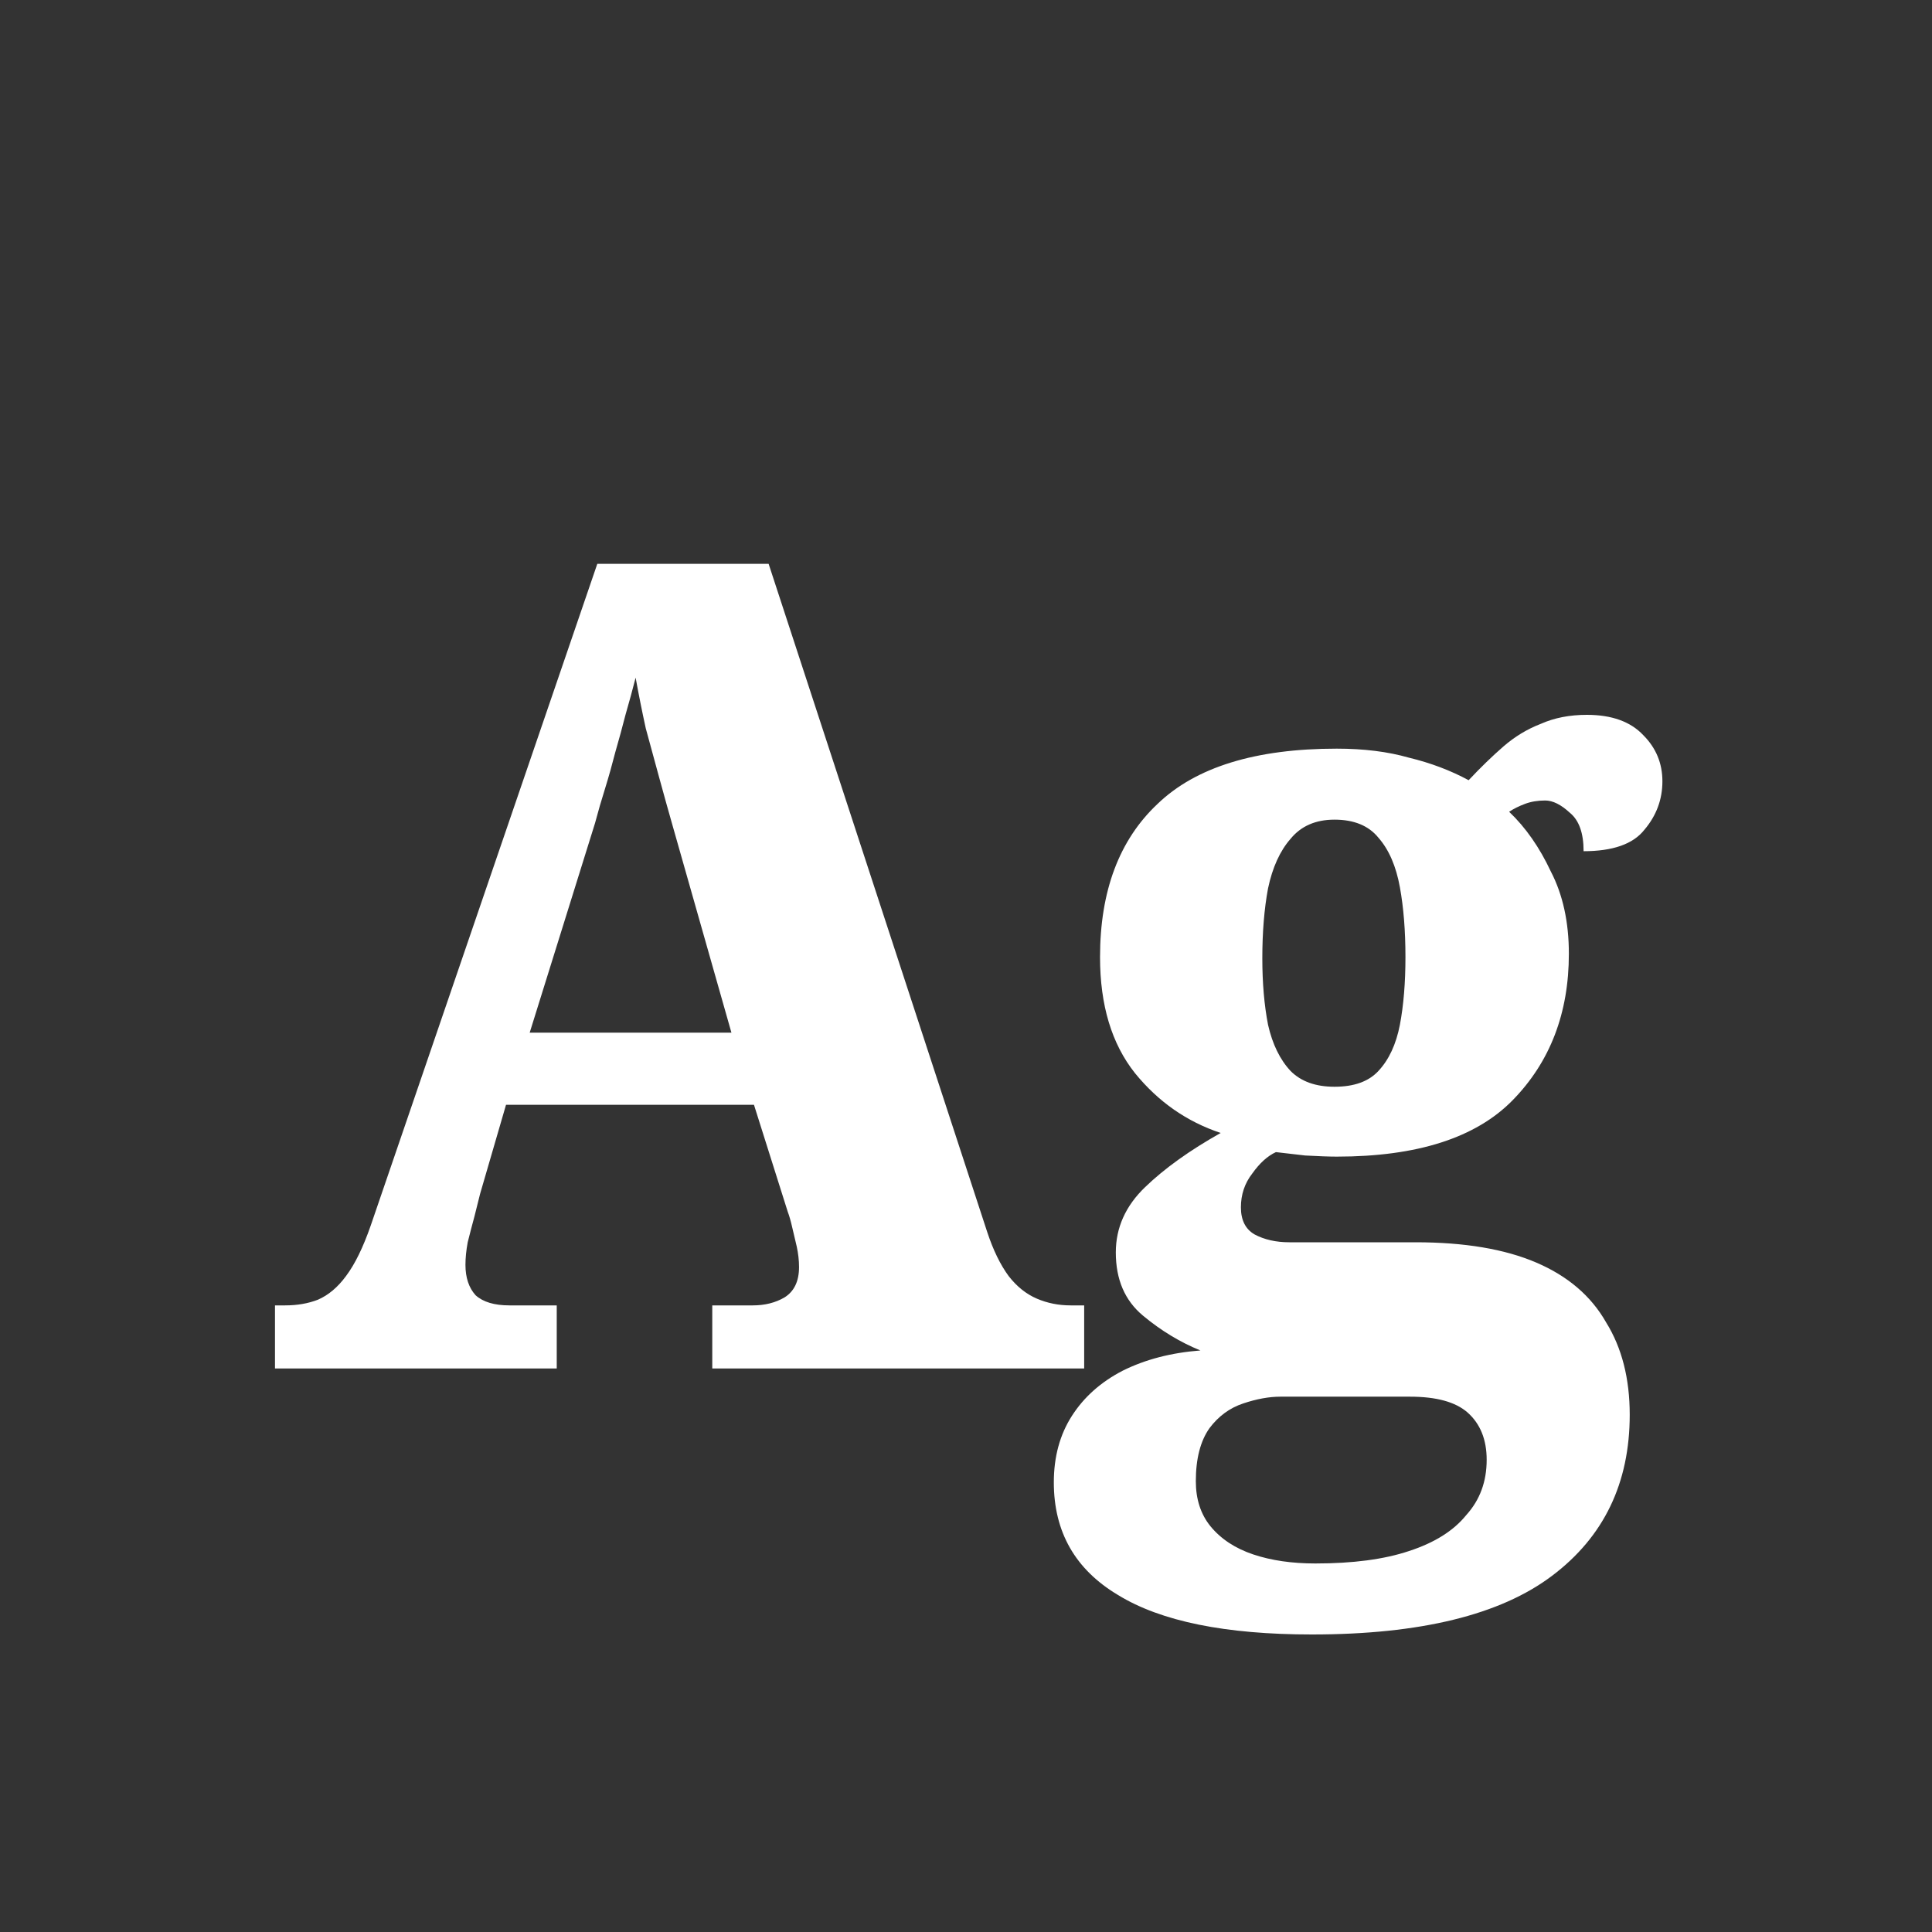 <svg width="24" height="24" viewBox="0 0 24 24" fill="none" xmlns="http://www.w3.org/2000/svg">
<rect x="0" y="0" width="24" height="24" fill="#333333" stroke="none"/>
<path d="M3.416 17V16.216H3.542C3.691 16.216 3.826 16.193 3.948 16.146C4.078 16.09 4.195 15.992 4.298 15.852C4.41 15.703 4.512 15.493 4.606 15.222L7.42 7.004H9.548L12.264 15.306C12.338 15.53 12.427 15.712 12.53 15.852C12.632 15.983 12.749 16.076 12.88 16.132C13.01 16.188 13.15 16.216 13.3 16.216H13.468V17H8.848V16.216H9.352C9.501 16.216 9.632 16.183 9.744 16.118C9.865 16.043 9.926 15.917 9.926 15.74C9.926 15.656 9.916 15.572 9.898 15.488C9.879 15.404 9.86 15.325 9.842 15.25C9.823 15.166 9.804 15.101 9.786 15.054L9.366 13.724H6.286L5.964 14.83C5.945 14.905 5.922 14.998 5.894 15.11C5.866 15.213 5.838 15.32 5.81 15.432C5.791 15.535 5.782 15.628 5.782 15.712C5.782 15.871 5.824 15.997 5.908 16.09C6.001 16.174 6.141 16.216 6.328 16.216H6.916V17H3.416ZM6.58 12.828H9.086L8.358 10.266C8.302 10.07 8.246 9.869 8.19 9.664C8.134 9.459 8.078 9.253 8.022 9.048C7.975 8.833 7.933 8.623 7.896 8.418C7.858 8.567 7.816 8.721 7.77 8.88C7.732 9.029 7.69 9.183 7.644 9.342C7.606 9.491 7.564 9.641 7.518 9.79C7.471 9.939 7.429 10.084 7.392 10.224L6.58 12.828ZM16.297 20.304C15.224 20.304 14.421 20.141 13.889 19.814C13.357 19.497 13.091 19.03 13.091 18.414C13.091 18.097 13.166 17.821 13.316 17.588C13.465 17.355 13.675 17.168 13.945 17.028C14.226 16.888 14.547 16.804 14.912 16.776C14.659 16.673 14.421 16.529 14.197 16.342C13.973 16.155 13.861 15.894 13.861 15.558C13.861 15.25 13.983 14.979 14.226 14.746C14.468 14.513 14.781 14.289 15.164 14.074C14.743 13.934 14.389 13.687 14.1 13.332C13.81 12.968 13.665 12.487 13.665 11.89C13.665 11.069 13.903 10.434 14.38 9.986C14.855 9.529 15.598 9.3 16.605 9.3C16.942 9.3 17.24 9.337 17.502 9.412C17.772 9.477 18.02 9.571 18.244 9.692C18.393 9.533 18.538 9.393 18.677 9.272C18.817 9.151 18.971 9.057 19.14 8.992C19.308 8.917 19.499 8.88 19.713 8.88C20.021 8.88 20.255 8.964 20.413 9.132C20.572 9.291 20.651 9.482 20.651 9.706C20.651 9.93 20.577 10.131 20.427 10.308C20.288 10.485 20.035 10.574 19.672 10.574C19.672 10.35 19.616 10.191 19.503 10.098C19.392 9.995 19.289 9.944 19.195 9.944C19.102 9.944 19.018 9.958 18.944 9.986C18.869 10.014 18.803 10.047 18.747 10.084C18.953 10.28 19.125 10.527 19.265 10.826C19.415 11.115 19.489 11.456 19.489 11.848C19.489 12.585 19.256 13.192 18.79 13.668C18.332 14.135 17.604 14.368 16.605 14.368C16.512 14.368 16.381 14.363 16.213 14.354C16.046 14.335 15.924 14.321 15.85 14.312C15.747 14.359 15.649 14.447 15.556 14.578C15.462 14.699 15.415 14.839 15.415 14.998C15.415 15.157 15.472 15.269 15.584 15.334C15.705 15.399 15.85 15.432 16.017 15.432H17.585C18.192 15.432 18.692 15.516 19.084 15.684C19.476 15.852 19.765 16.099 19.951 16.426C20.148 16.743 20.245 17.126 20.245 17.574C20.245 18.423 19.924 19.091 19.279 19.576C18.636 20.061 17.642 20.304 16.297 20.304ZM16.34 19.422C16.806 19.422 17.194 19.371 17.502 19.268C17.819 19.165 18.057 19.016 18.215 18.82C18.384 18.633 18.468 18.405 18.468 18.134C18.468 17.882 18.388 17.686 18.23 17.546C18.08 17.415 17.842 17.35 17.515 17.35H15.905C15.765 17.35 15.611 17.378 15.444 17.434C15.275 17.49 15.136 17.593 15.024 17.742C14.912 17.901 14.855 18.12 14.855 18.4C14.855 18.624 14.916 18.811 15.037 18.96C15.168 19.119 15.345 19.235 15.569 19.31C15.793 19.385 16.05 19.422 16.34 19.422ZM16.578 13.5C16.82 13.5 17.002 13.435 17.123 13.304C17.254 13.164 17.343 12.973 17.39 12.73C17.436 12.487 17.459 12.207 17.459 11.89C17.459 11.563 17.436 11.274 17.39 11.022C17.343 10.761 17.254 10.555 17.123 10.406C17.002 10.257 16.82 10.182 16.578 10.182C16.344 10.182 16.162 10.261 16.032 10.42C15.901 10.569 15.807 10.775 15.752 11.036C15.705 11.288 15.681 11.577 15.681 11.904C15.681 12.212 15.705 12.487 15.752 12.73C15.807 12.973 15.901 13.164 16.032 13.304C16.162 13.435 16.344 13.5 16.578 13.5Z" fill="white"/>
</svg>
